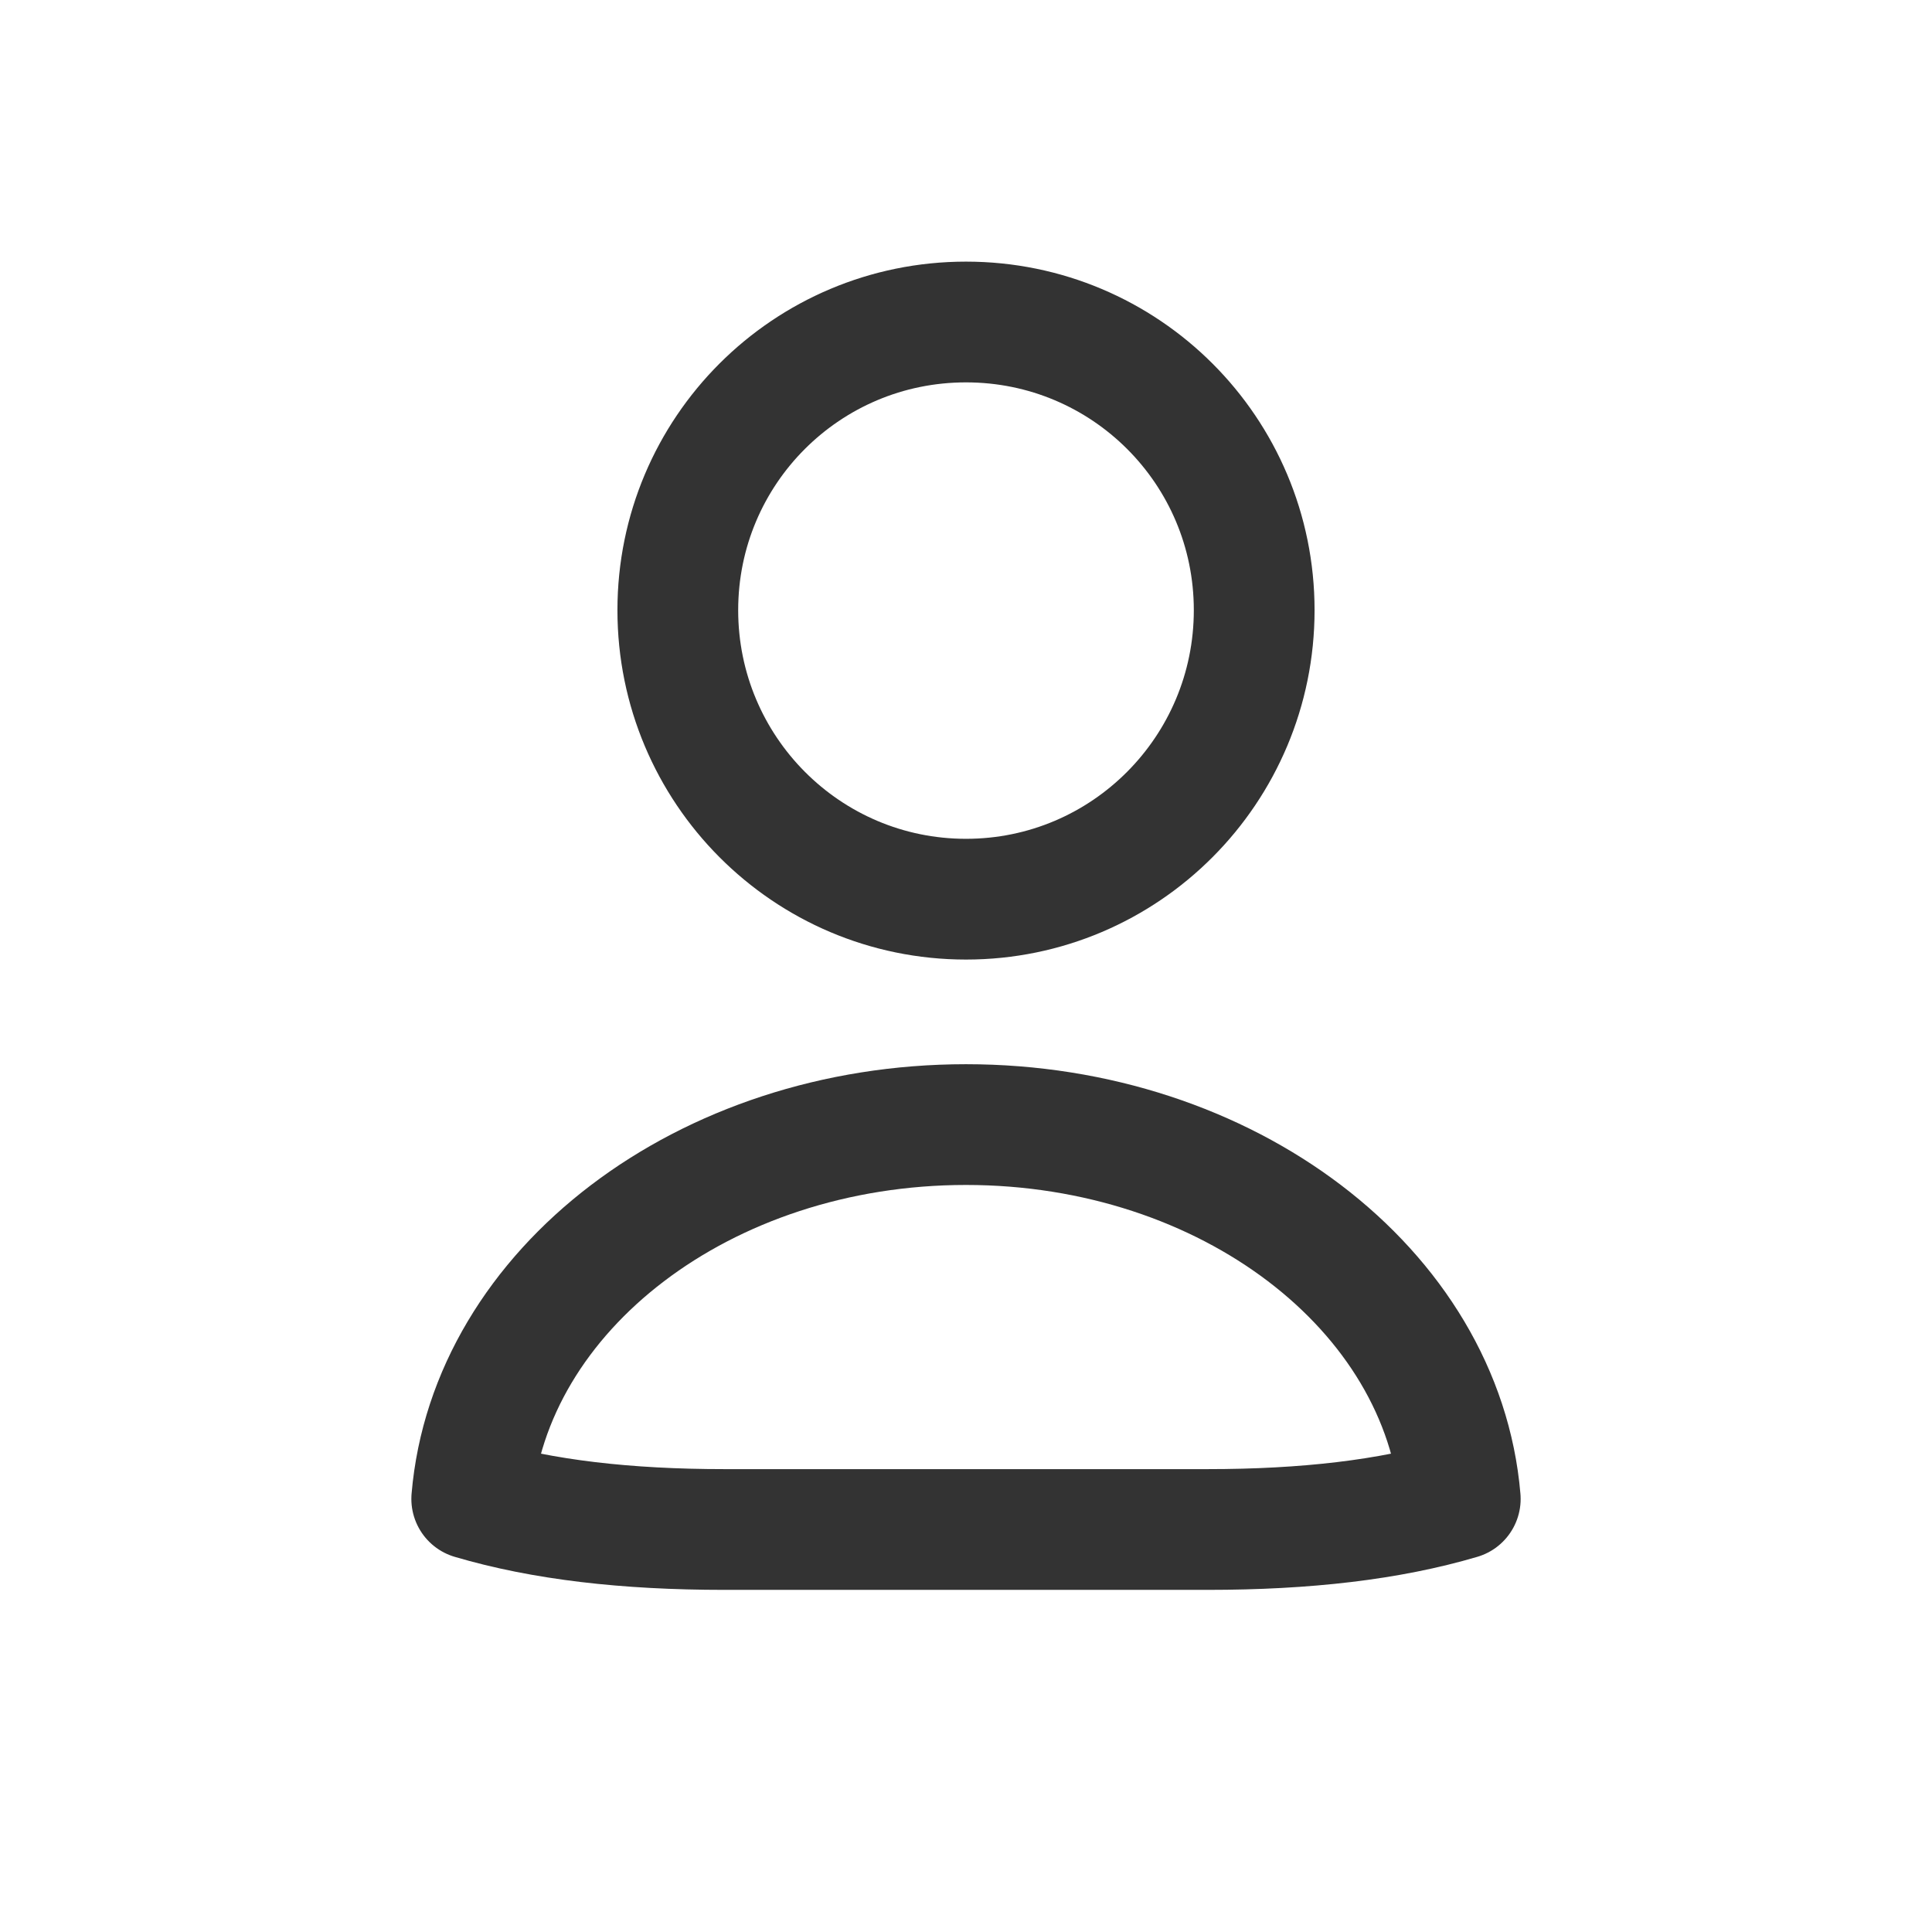 <svg width="24" height="24" viewBox="0 0 24 24" fill="none" xmlns="http://www.w3.org/2000/svg">
<path d="M18.14 18.62C17.26 18.88 16.22 19 15 19H9C7.78 19 6.74 18.88 5.86 18.62C6.08 16.02 8.75 13.97 12 13.97C15.25 13.97 17.92 16.02 18.14 18.62Z" stroke="#333333" stroke-width="1.5" stroke-linecap="round" stroke-linejoin="round"/>
<path d="M15.58 7.58C15.58 9.56 13.98 11.17 12 11.17C10.02 11.17 8.42 9.56 8.42 7.58C8.42 5.6 10.02 4 12 4C13.98 4 15.58 5.6 15.58 7.58Z" stroke="#333333" stroke-width="1.5" stroke-linecap="round" stroke-linejoin="round"/>
</svg>
